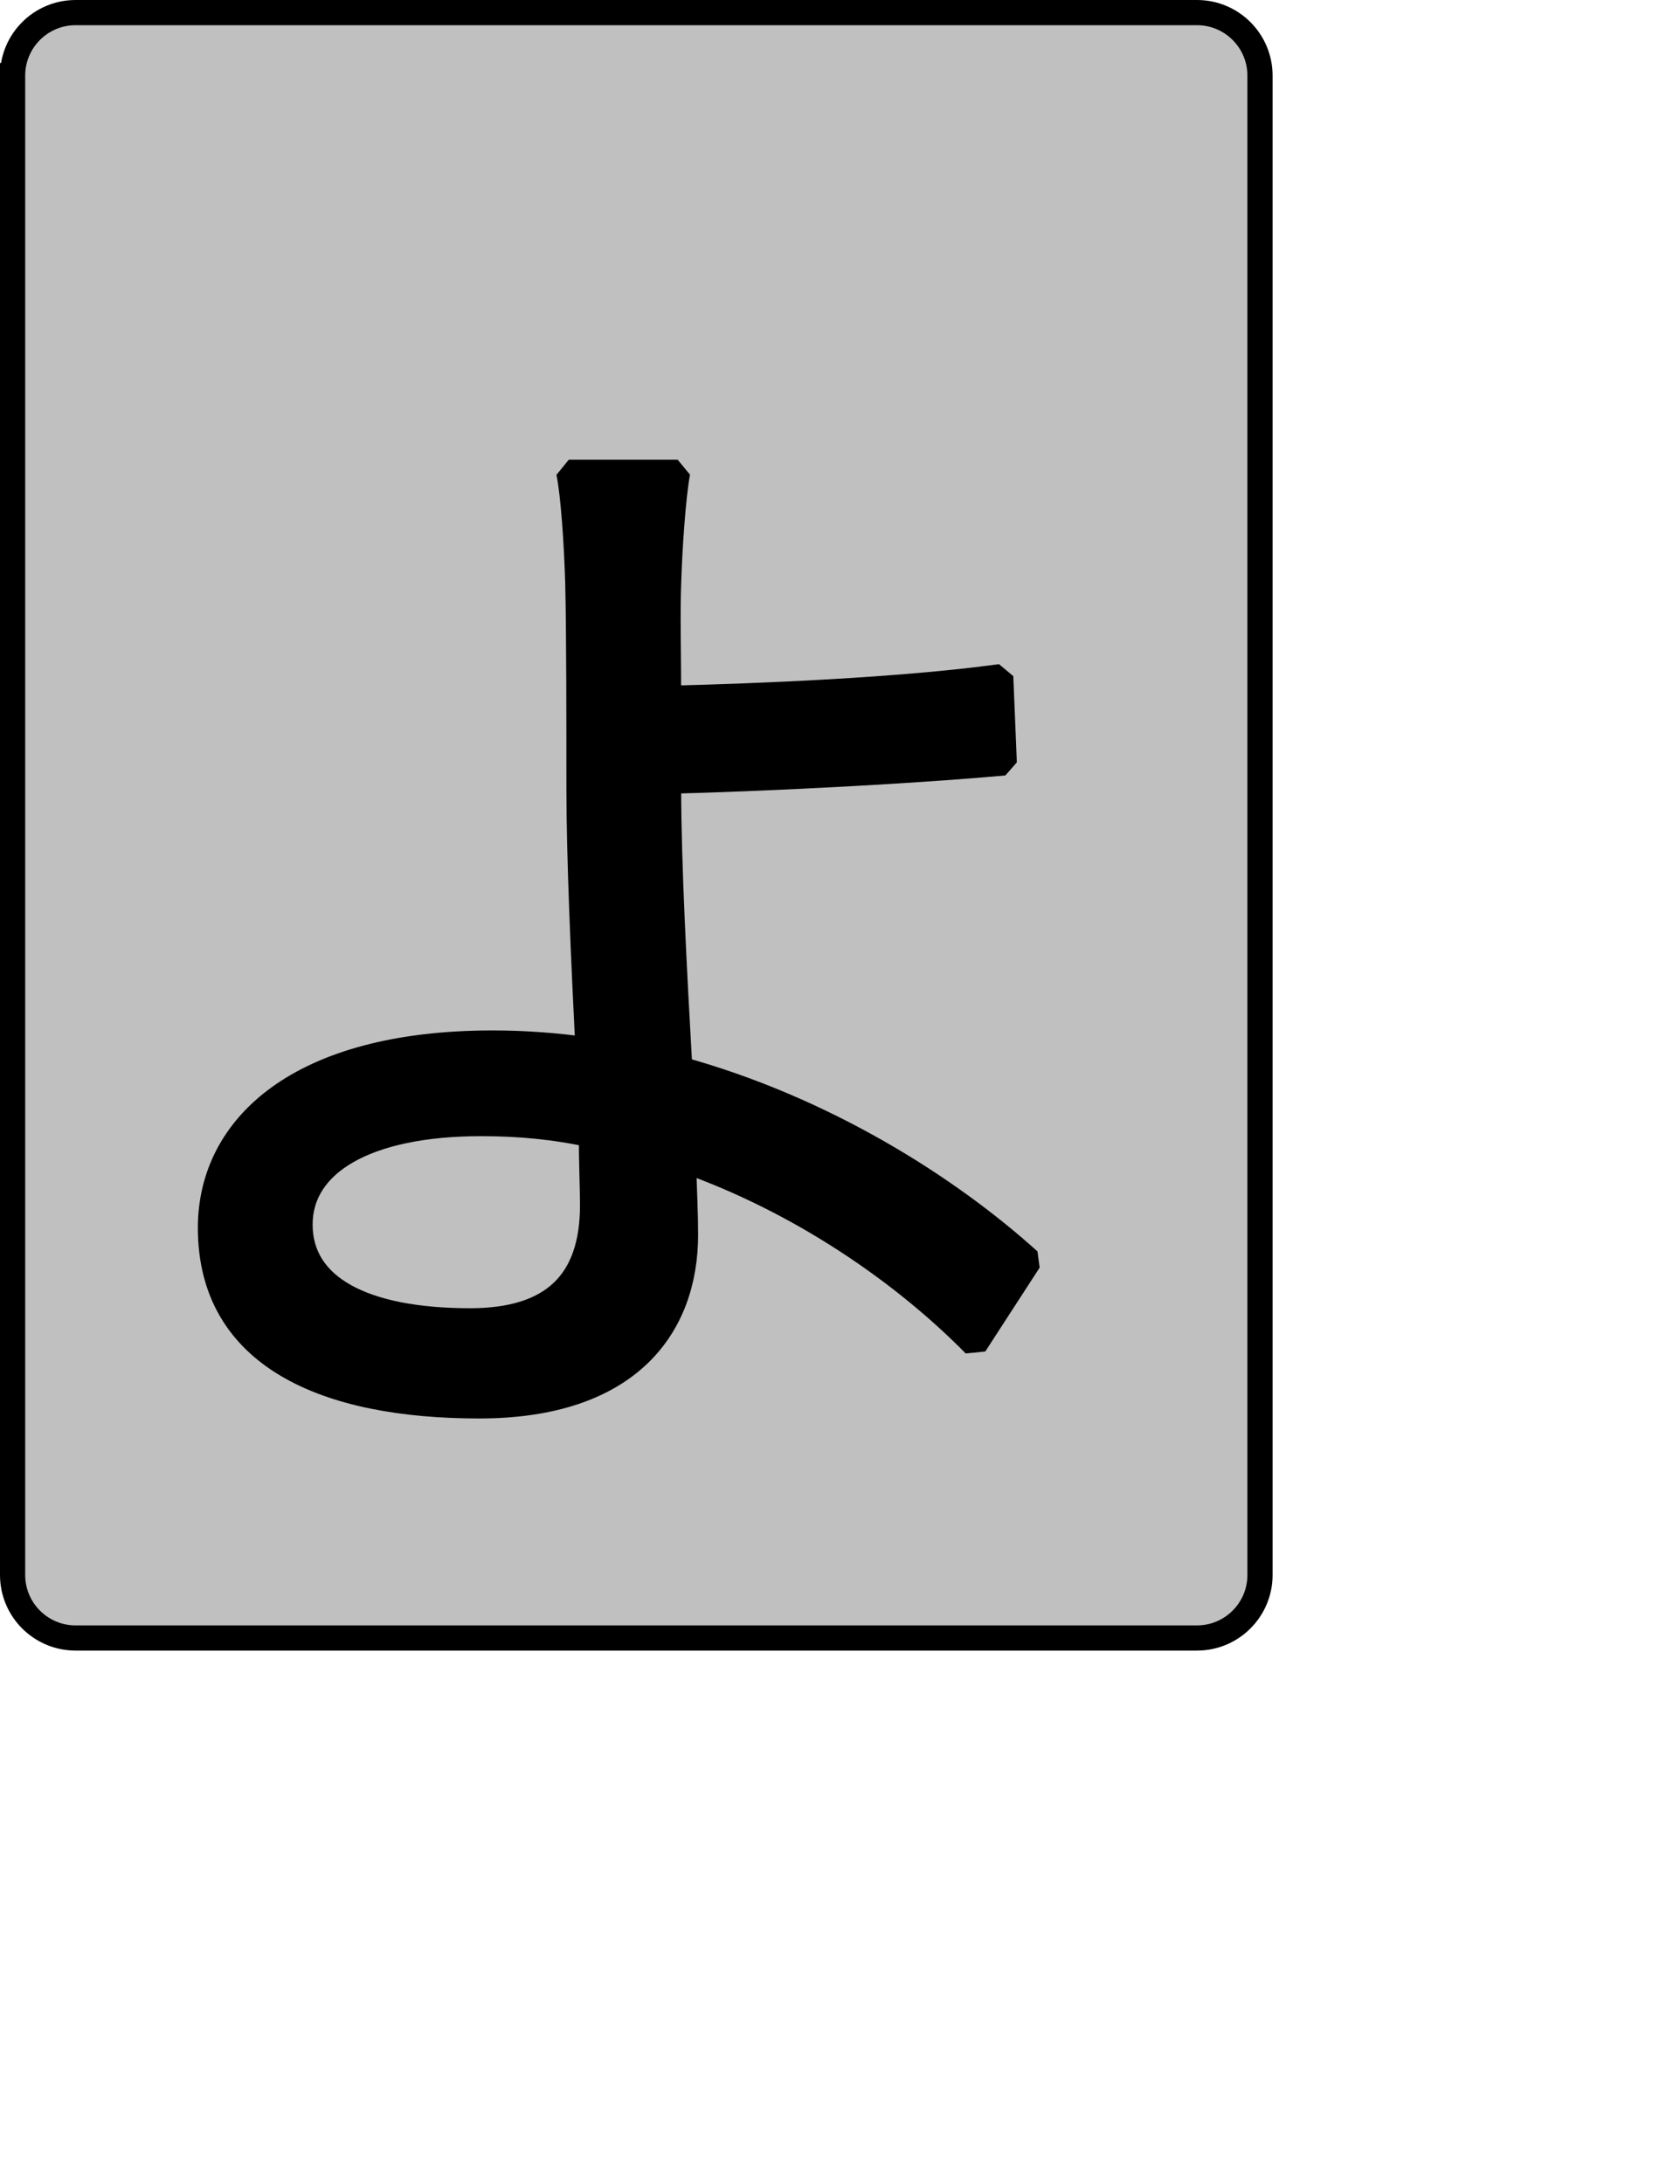 <?xml version="1.0" encoding="UTF-8" standalone="no"?>
<svg width="35.278mm" height="45.861mm"
 xmlns="http://www.w3.org/2000/svg" xmlns:xlink="http://www.w3.org/1999/xlink"  version="1.2" baseProfile="tiny">
<title>Qt SVG Document</title>
<desc>Generated with Qt</desc>
<defs>
</defs>
<g fill="none" stroke="black" stroke-width="1" fill-rule="evenodd" stroke-linecap="square" stroke-linejoin="bevel" >

<g fill="#c0c0c0" fill-opacity="1" stroke="none" transform="matrix(1,0,0,1,0,0)"
font-family="Noto Sans" font-size="10" font-weight="400" font-style="normal" 
>
<path vector-effect="none" fill-rule="evenodd" d="M1,6 C1,3.239 3.239,1 6,1 L95,1 C97.761,1 100,3.239 100,6 L100,125 C100,127.761 97.761,130 95,130 L6,130 C3.239,130 1,127.761 1,125 L1,6"/>
</g>

<g fill="none" stroke="#000000" stroke-opacity="1" stroke-width="2" stroke-linecap="square" stroke-linejoin="bevel" transform="matrix(1,0,0,1,0,0)"
font-family="Noto Sans" font-size="10" font-weight="400" font-style="normal" 
>
<path vector-effect="none" fill-rule="evenodd" d="M1,6 C1,3.239 3.239,1 6,1 L95,1 C97.761,1 100,3.239 100,6 L100,125 C100,127.761 97.761,130 95,130 L6,130 C3.239,130 1,127.761 1,125 L1,6"/>
</g>

<g fill="none" stroke="#000000" stroke-opacity="1" stroke-width="2" stroke-linecap="square" stroke-linejoin="bevel" transform="matrix(1,0,0,1,0,0)"
font-family="Noto Sans CJK JP" font-size="90" font-weight="400" font-style="normal" 
>
<path vector-effect="none" fill-rule="evenodd" d="M47.031,95.656 C47.031,101.766 43.875,104.828 37.312,104.828 C28.766,104.828 23.812,102.125 23.812,97.188 C23.812,92.328 29.031,89.172 38.203,89.172 C41.172,89.172 44.062,89.438 46.938,90.078 C46.938,92.328 47.031,94.219 47.031,95.656 M53.062,62 C60.344,61.812 71.781,61.266 79.703,60.547 L79.422,53.703 C71.422,54.797 60.172,55.25 53.062,55.422 C53.062,51.906 52.969,48.75 53.062,46.312 C53.141,43.609 53.422,39.375 53.781,37.484 L45.141,37.484 C45.5,39.203 45.766,43.078 45.859,46.312 C45.953,50.109 45.953,57.5 45.953,62.625 C45.953,67.938 46.312,76.125 46.672,83.328 C44.141,82.969 41.625,82.781 39.109,82.781 C23.719,82.781 16.703,89.438 16.703,97.453 C16.703,107.625 25.797,111.578 38.031,111.578 C49.906,111.578 54.406,105.281 54.406,97.984 C54.406,96.375 54.312,94.391 54.234,92.047 C63.5,95.297 71.688,100.953 77.359,106.719 L81.672,100.063 C75.203,94.219 65.391,88 53.953,84.844 C53.516,77.109 53.062,68.469 53.062,62.625 L53.062,62"/>
</g>

<g fill="#000000" fill-opacity="1" stroke="none" transform="matrix(1,0,0,1,0,0)"
font-family="Noto Sans CJK JP" font-size="90" font-weight="400" font-style="normal" 
>
<path vector-effect="none" fill-rule="evenodd" d="M47.031,95.656 C47.031,101.766 43.875,104.828 37.312,104.828 C28.766,104.828 23.812,102.125 23.812,97.188 C23.812,92.328 29.031,89.172 38.203,89.172 C41.172,89.172 44.062,89.438 46.938,90.078 C46.938,92.328 47.031,94.219 47.031,95.656 M53.062,62 C60.344,61.812 71.781,61.266 79.703,60.547 L79.422,53.703 C71.422,54.797 60.172,55.25 53.062,55.422 C53.062,51.906 52.969,48.75 53.062,46.312 C53.141,43.609 53.422,39.375 53.781,37.484 L45.141,37.484 C45.5,39.203 45.766,43.078 45.859,46.312 C45.953,50.109 45.953,57.5 45.953,62.625 C45.953,67.938 46.312,76.125 46.672,83.328 C44.141,82.969 41.625,82.781 39.109,82.781 C23.719,82.781 16.703,89.438 16.703,97.453 C16.703,107.625 25.797,111.578 38.031,111.578 C49.906,111.578 54.406,105.281 54.406,97.984 C54.406,96.375 54.312,94.391 54.234,92.047 C63.5,95.297 71.688,100.953 77.359,106.719 L81.672,100.063 C75.203,94.219 65.391,88 53.953,84.844 C53.516,77.109 53.062,68.469 53.062,62.625 L53.062,62"/>
</g>
</g>
</svg>
